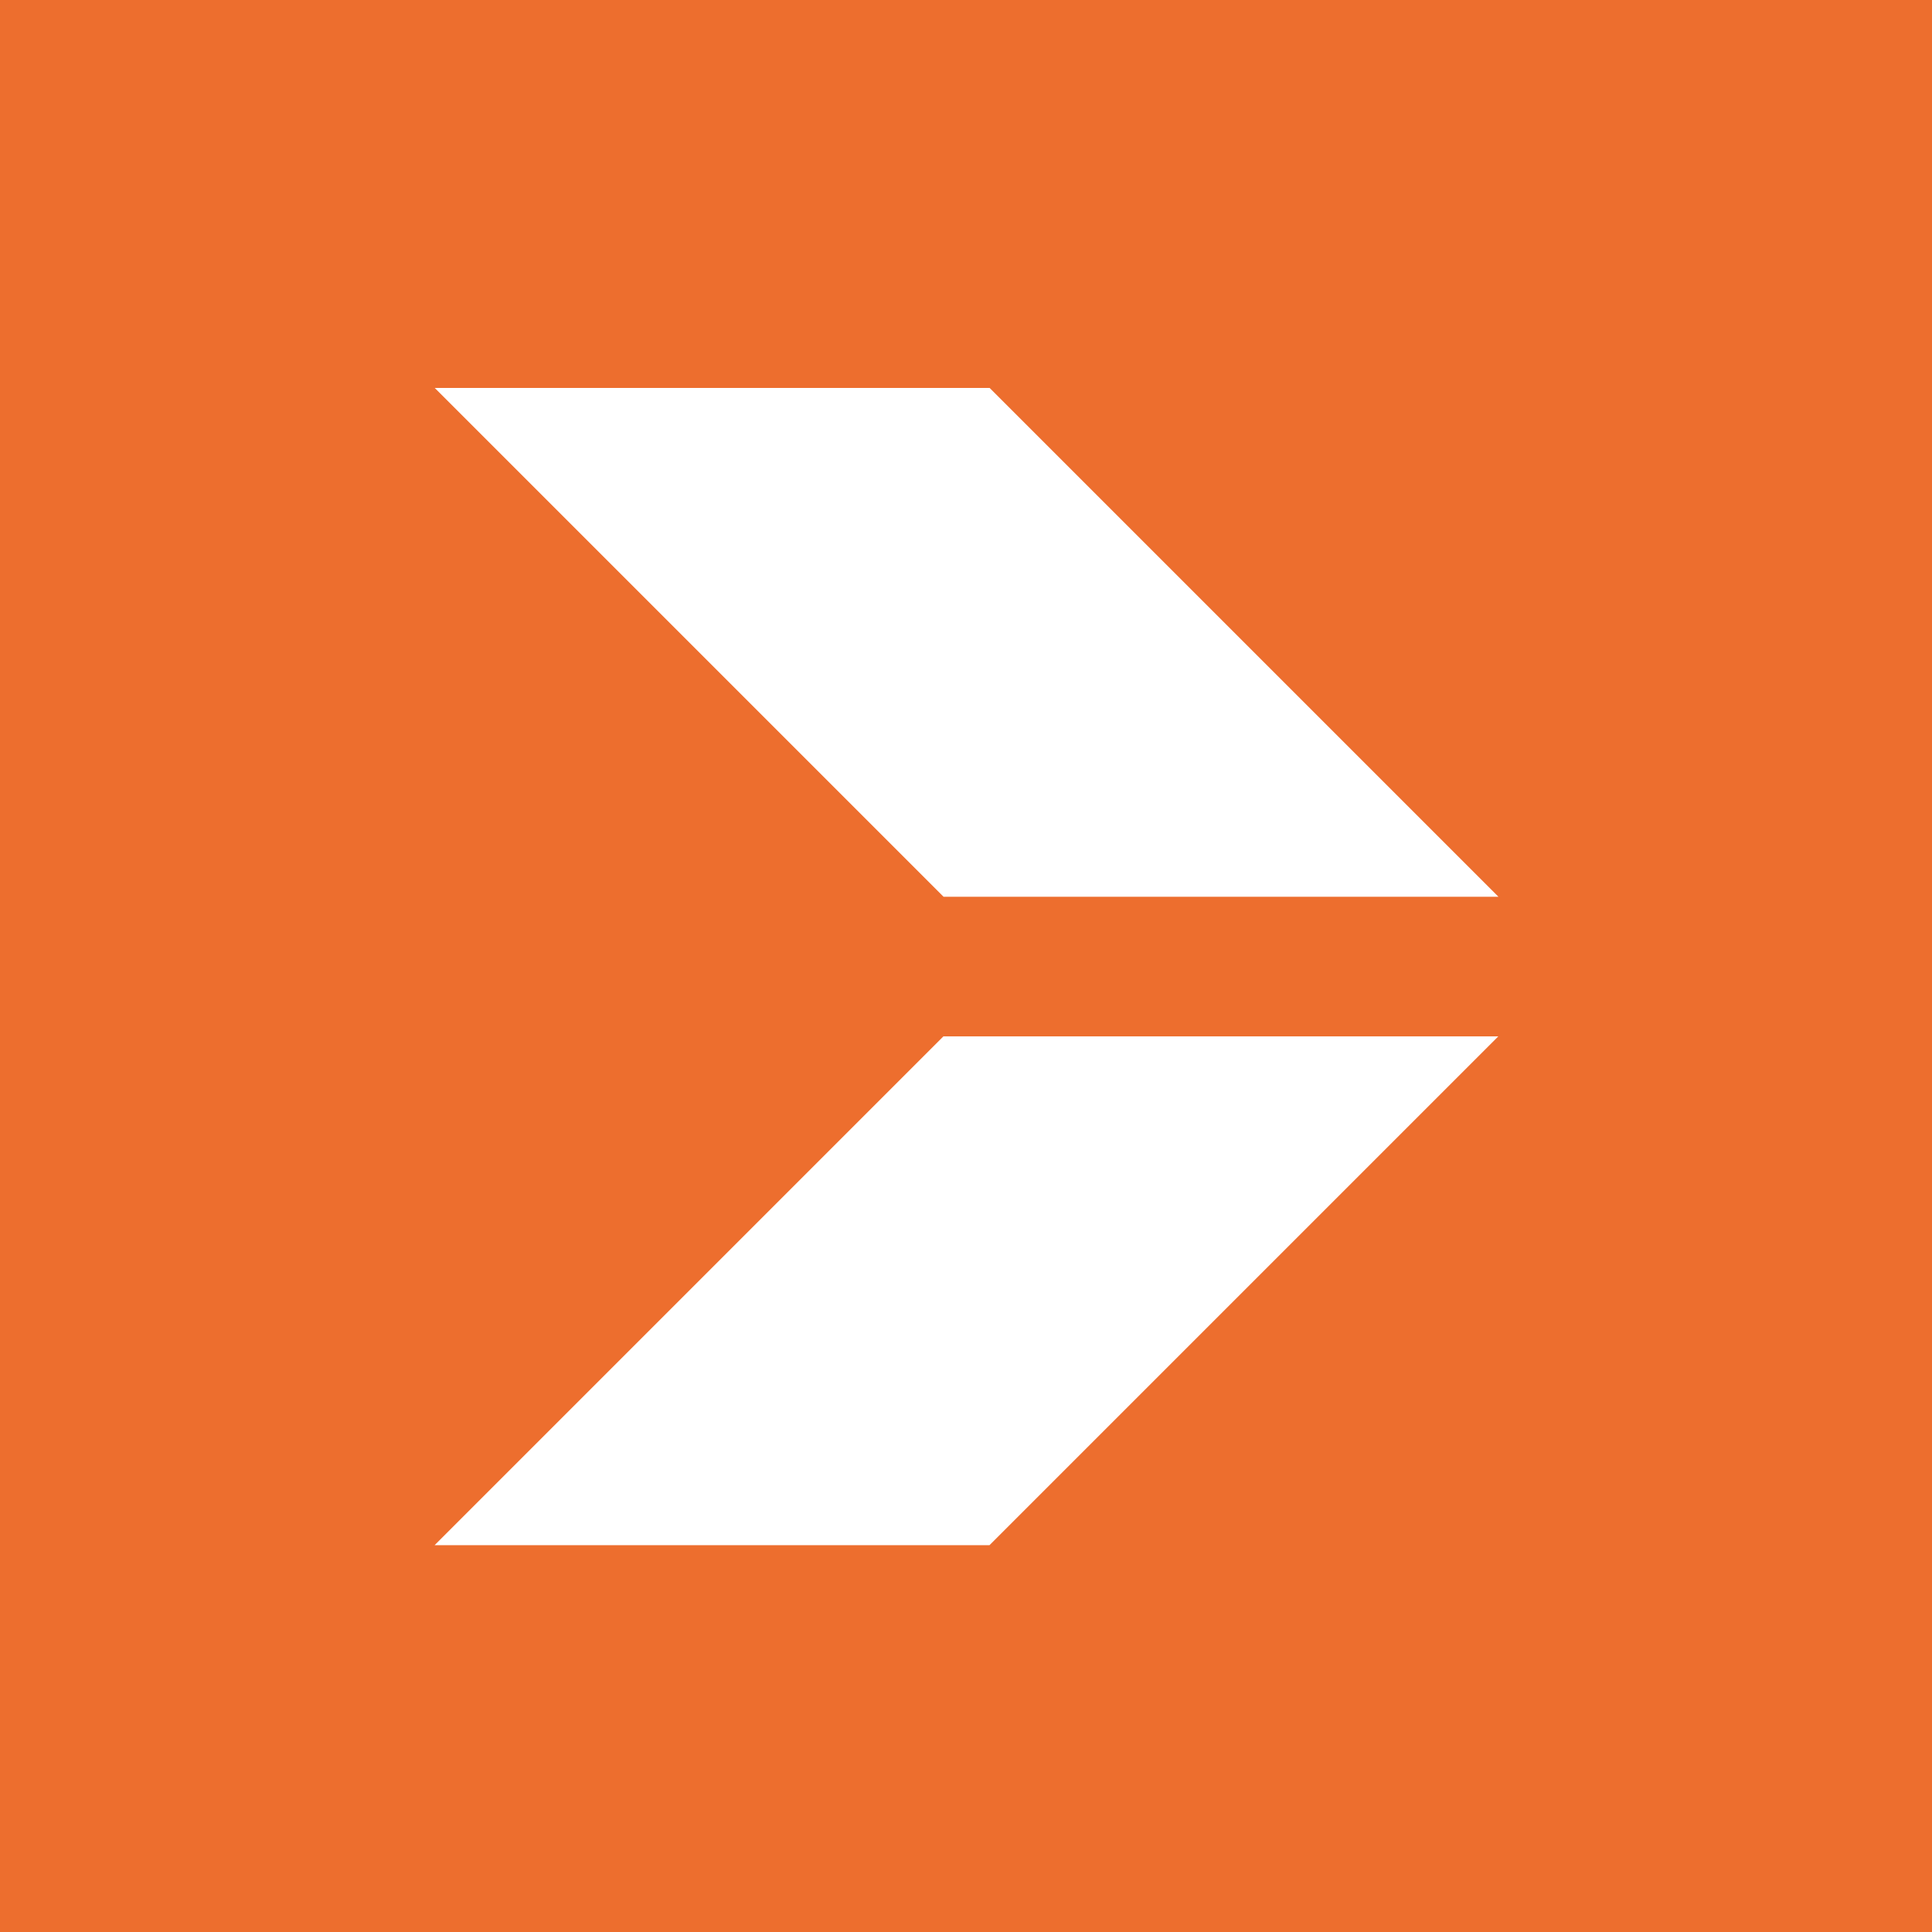 <?xml version="1.0" encoding="UTF-8" standalone="no"?>
<svg
   width="512"
   height="512"
   version="1.1"
   viewBox="0 0 512 512"
   id="svg836"
   sodipodi:docname="icon.svg"
   inkscape:version="1.1-alpha (d4b03b3, 2021-03-04)"
   inkscape:export-filename="/Users/jessebenjamin/KingsDesign Dropbox/Clients/KingsDesign/Logos/2021/kd-socialsquare.png"
   inkscape:export-xdpi="341.33334"
   inkscape:export-ydpi="341.33334"
   xmlns:inkscape="http://www.inkscape.org/namespaces/inkscape"
   xmlns:sodipodi="http://sodipodi.sourceforge.net/DTD/sodipodi-0.dtd"
   xmlns="http://www.w3.org/2000/svg"
   xmlns:svg="http://www.w3.org/2000/svg">
  <defs
     id="defs840" />
  <sodipodi:namedview
     id="namedview838"
     pagecolor="#505050"
     bordercolor="#eeeeee"
     borderopacity="1"
     objecttolerance="10.0"
     gridtolerance="10.0"
     guidetolerance="10.0"
     inkscape:pageshadow="0"
     inkscape:pageopacity="0"
     inkscape:pagecheckerboard="0"
     showgrid="false"
     inkscape:zoom="0.58557566"
     inkscape:cx="731.75855"
     inkscape:cy="590.01769"
     inkscape:window-width="2560"
     inkscape:window-height="1395"
     inkscape:window-x="0"
     inkscape:window-y="23"
     inkscape:window-maximized="0"
     inkscape:current-layer="svg836" />
  <rect
     style="fill:#ed6e2e;fill-opacity:1;stroke:none;stroke-width:20;stroke-linecap:square"
     id="rect1000"
     width="512"
     height="512"
     x="0"
     y="0"
     inkscape:export-xdpi="341.33334"
     inkscape:export-ydpi="341.33334" />
  <g
     id="g1084"
     transform="matrix(0.728,0,0,0.728,-155.161,-188.463)"
     style="stroke-width:1.374">
    <g
       transform="matrix(-7.478,0,0,-7.478,573.388,400.103)"
       id="g824"
       style="fill:#ffffff;stroke-width:0.245">
      <path
         d="M 0,0 -24.768,-24.768 H 2.244 L 27.012,0 Z"
         fill="#ffffff"
         id="path822"
         style="stroke-width:0.031" />
    </g>
    <g
       transform="matrix(-7.478,0,0,-7.478,556.559,636.143)"
       id="g828"
       style="fill:#ffffff;stroke-width:0.245">
      <path
         d="M 0,0 24.768,-24.768 H -2.244 L -27.012,0 Z"
         fill="#ffffff"
         id="path826"
         style="stroke-width:0.031" />
    </g>
  </g>
</svg>

